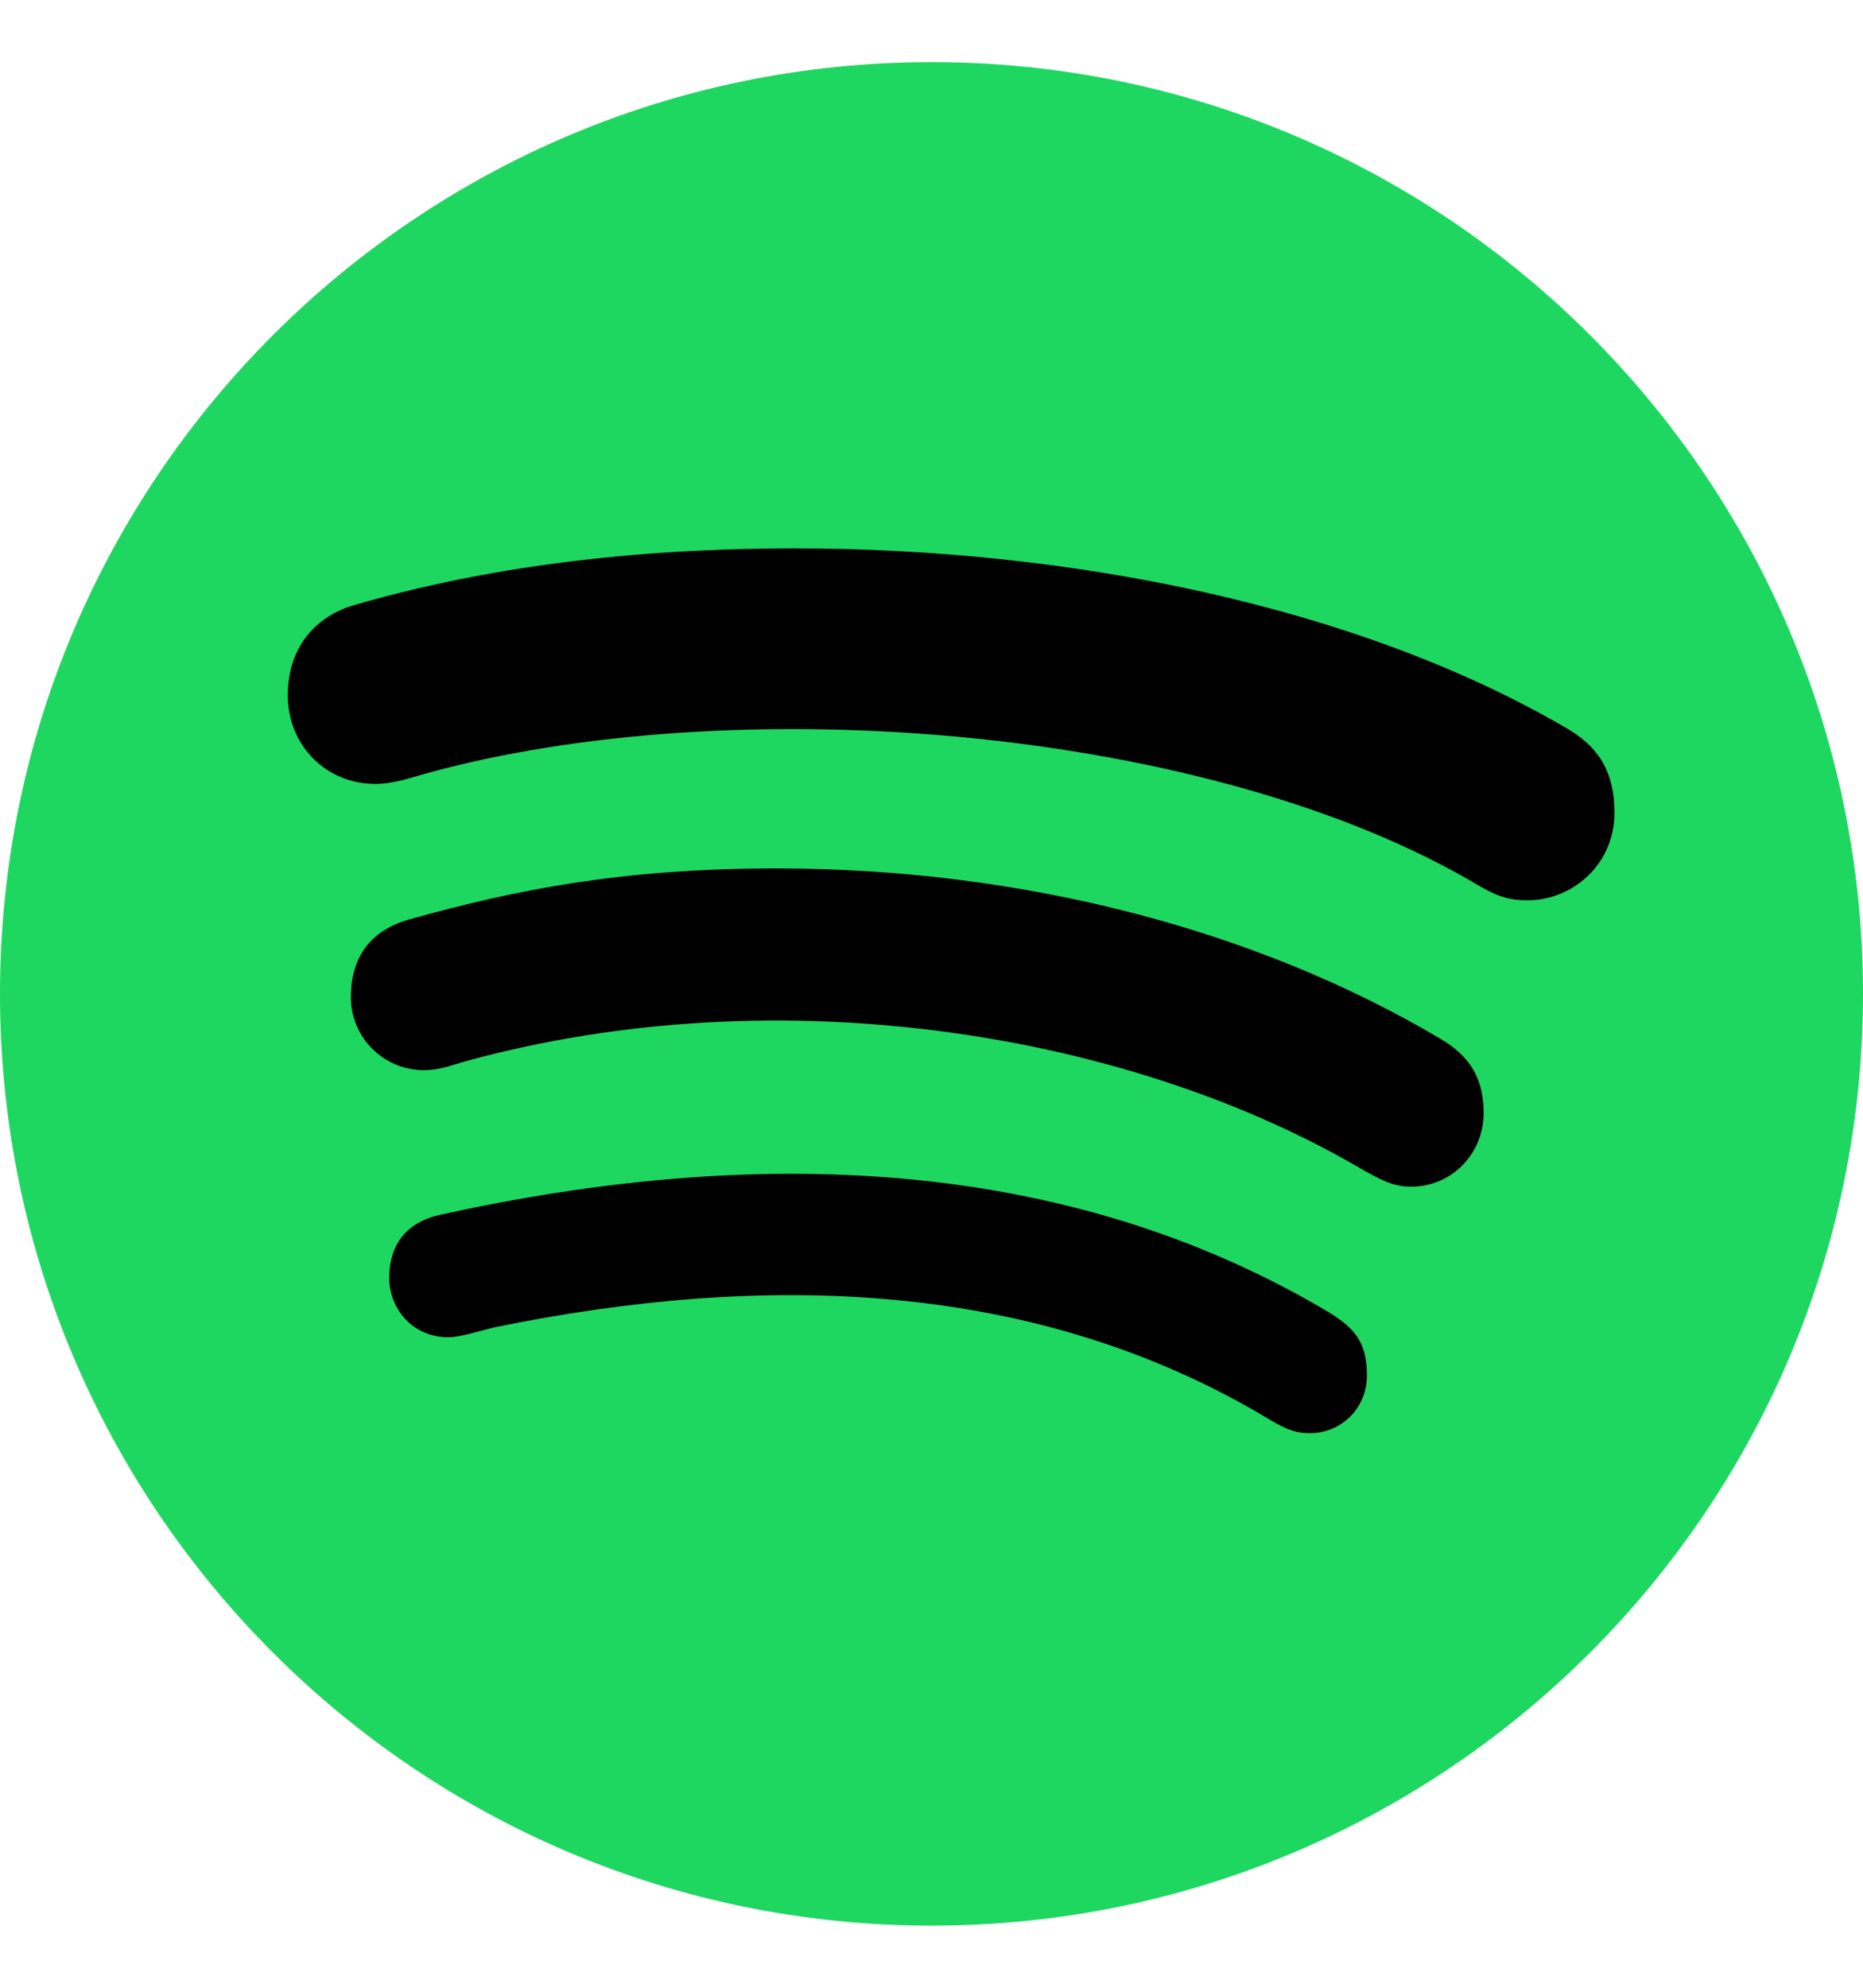 <svg width="15" height="16" viewBox="0 0 15 16" fill="none" xmlns="http://www.w3.org/2000/svg">
<path d="M7.5 0.5C3.36 0.5 0 3.86 0 8C0 12.14 3.36 15.5 7.5 15.5C11.64 15.5 15 12.14 15 8C15 3.86 11.64 0.5 7.5 0.5Z" fill="#1ED760"/>
<path d="M12.297 7.247C12.14 7.247 12.043 7.208 11.907 7.129C9.754 5.844 5.904 5.536 3.412 6.231C3.303 6.261 3.167 6.31 3.022 6.31C2.623 6.31 2.317 5.998 2.317 5.596C2.317 5.185 2.571 4.952 2.844 4.873C3.908 4.562 5.1 4.414 6.397 4.414C8.605 4.414 10.918 4.873 12.609 5.859C12.845 5.995 12.999 6.183 12.999 6.543C12.999 6.954 12.666 7.247 12.297 7.247ZM11.36 9.552C11.203 9.552 11.097 9.482 10.988 9.425C9.098 8.306 6.279 7.855 3.772 8.536C3.627 8.575 3.548 8.614 3.412 8.614C3.089 8.614 2.825 8.351 2.825 8.027C2.825 7.704 2.983 7.489 3.294 7.401C4.135 7.166 4.994 6.99 6.252 6.99C8.215 6.99 10.111 7.477 11.605 8.366C11.85 8.511 11.946 8.699 11.946 8.962C11.943 9.289 11.689 9.552 11.36 9.552ZM10.546 11.536C10.419 11.536 10.341 11.496 10.223 11.427C8.336 10.29 6.14 10.241 3.972 10.686C3.854 10.716 3.699 10.764 3.612 10.764C3.318 10.764 3.134 10.531 3.134 10.287C3.134 9.975 3.318 9.827 3.545 9.778C6.022 9.231 8.553 9.28 10.713 10.571C10.897 10.689 11.006 10.795 11.006 11.07C11.006 11.345 10.791 11.536 10.546 11.536Z" fill="black"/>
</svg>
